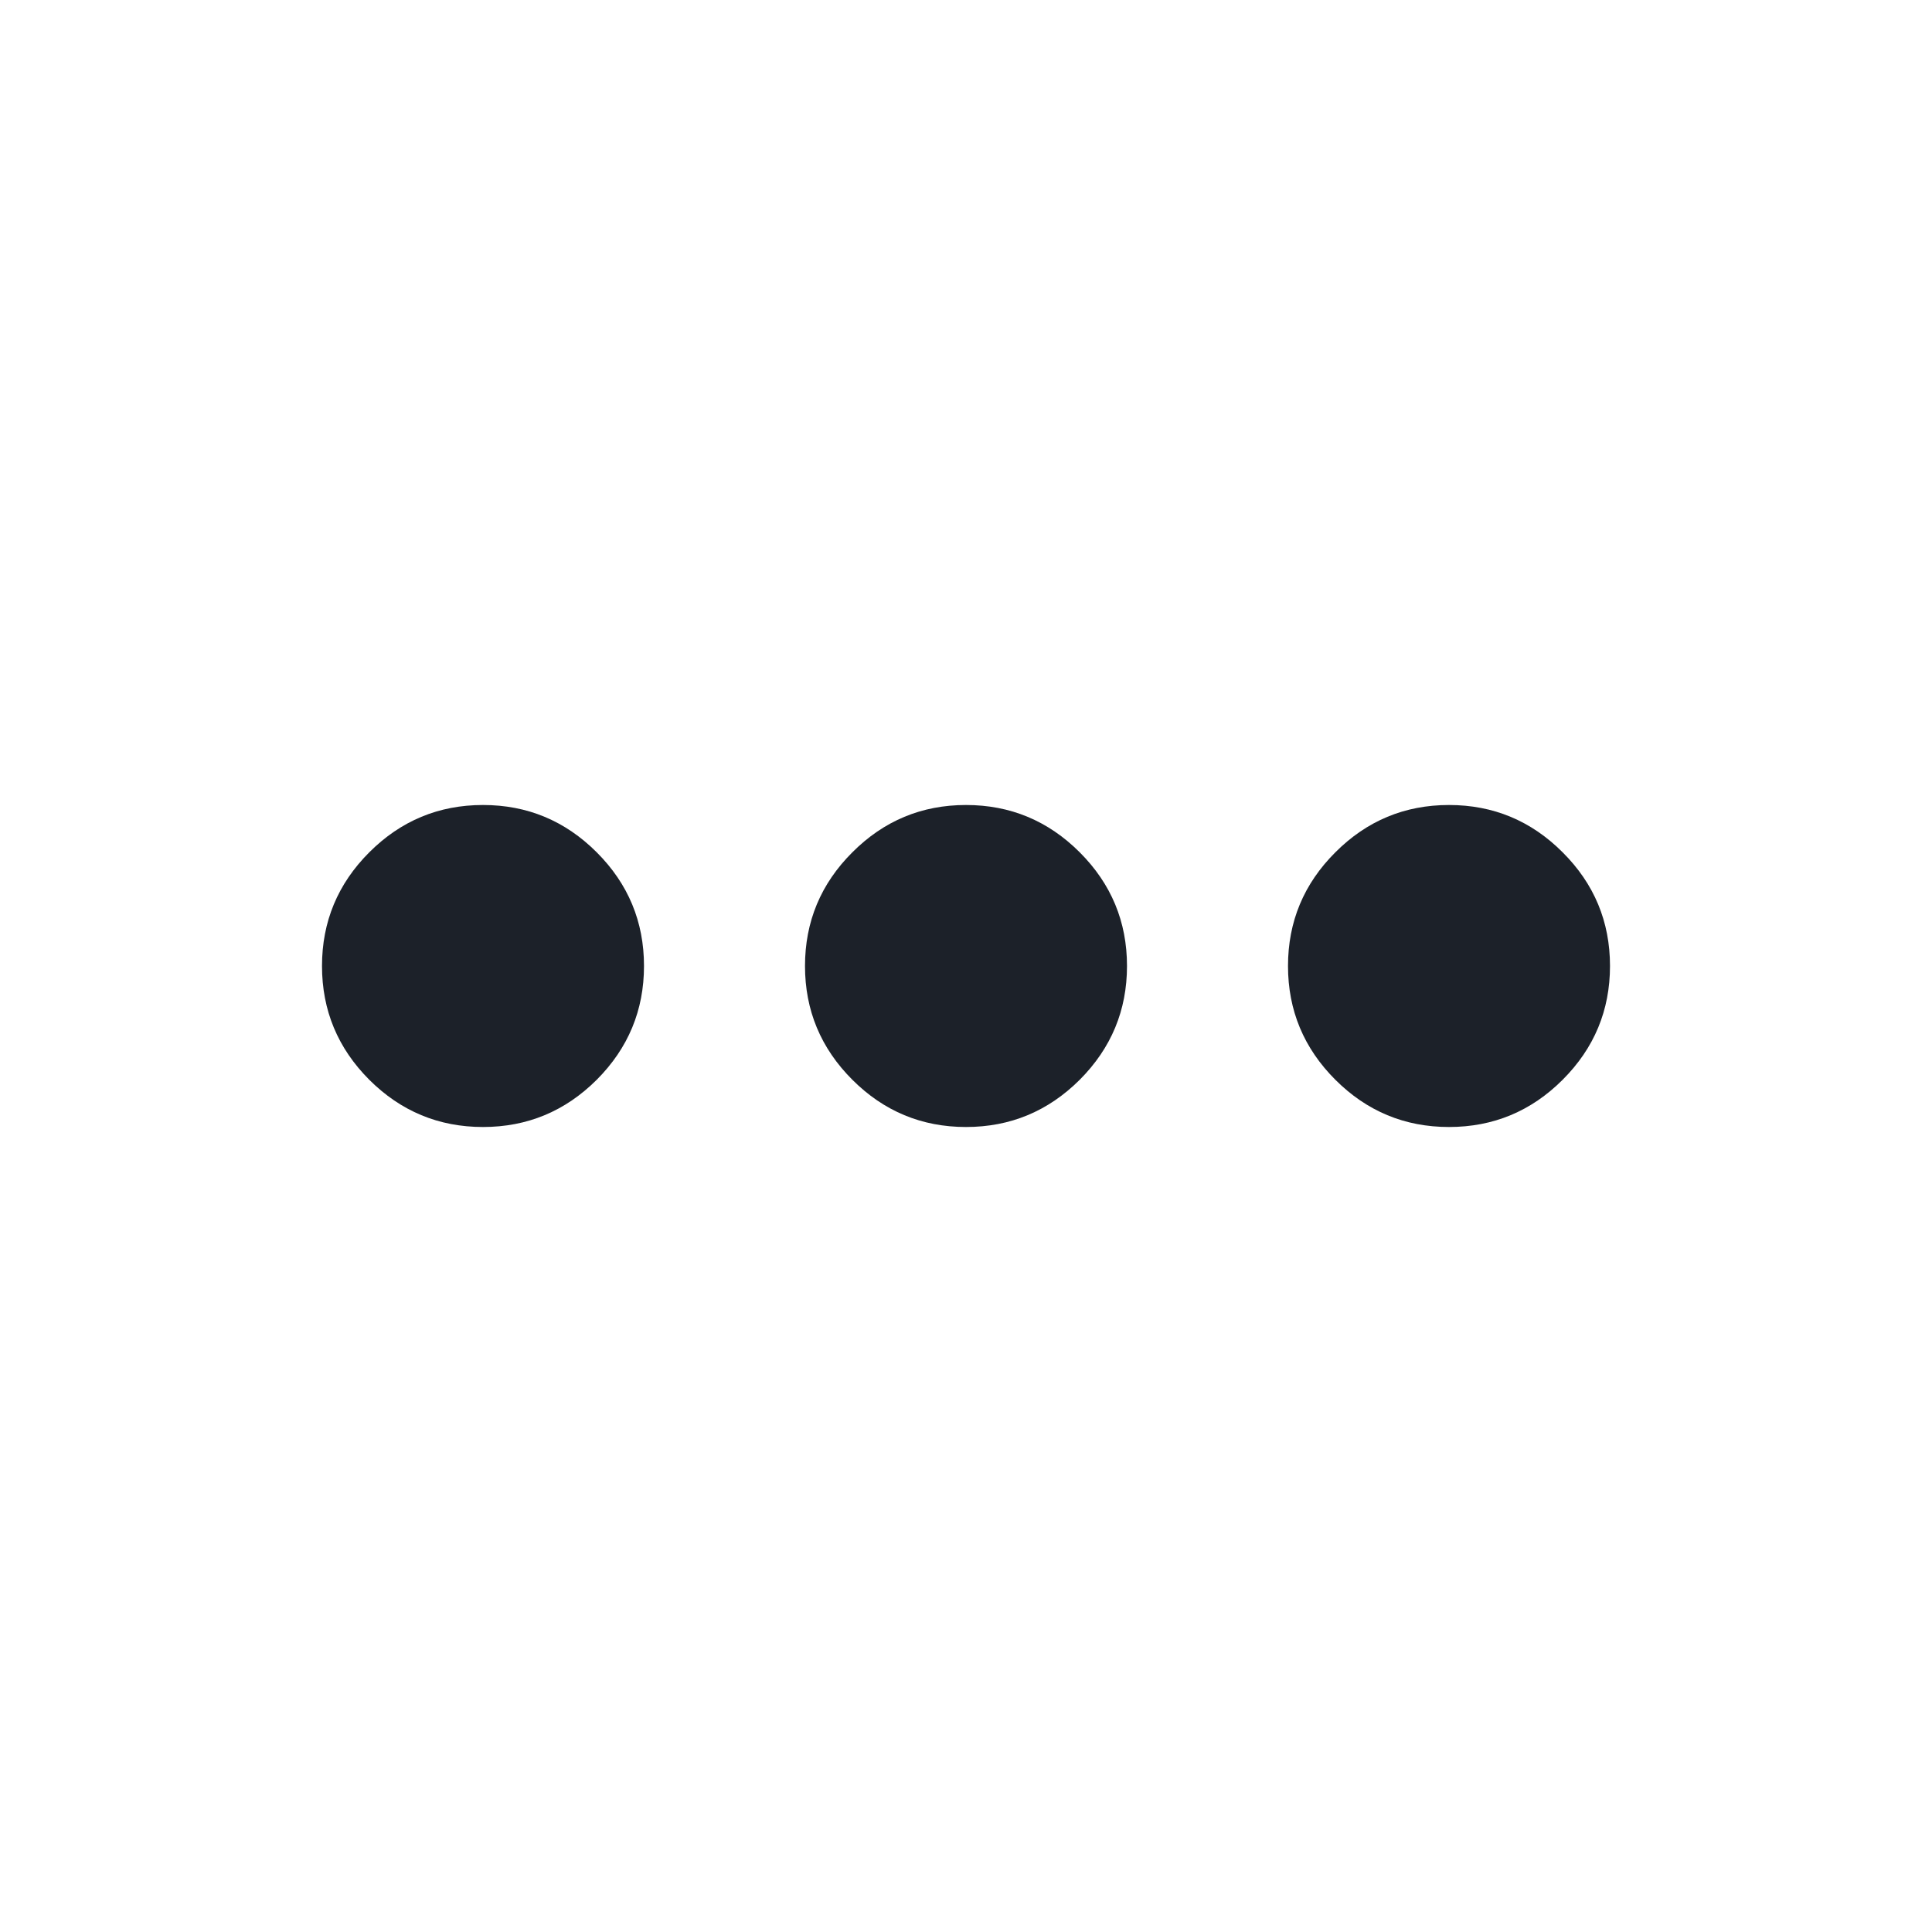 <svg width="24" height="24" viewBox="0 0 24 24" fill="none" xmlns="http://www.w3.org/2000/svg">
<path d="M4 12C4 11.45 4.196 10.979 4.587 10.588C4.979 10.196 5.45 10 6 10C6.55 10 7.021 10.196 7.413 10.588C7.804 10.979 8 11.45 8 12C8 12.55 7.804 13.021 7.413 13.413C7.021 13.804 6.55 14 6 14C5.45 14 4.979 13.804 4.587 13.413C4.196 13.021 4 12.55 4 12ZM10 12C10 11.45 10.196 10.979 10.588 10.588C10.979 10.196 11.45 10 12 10C12.55 10 13.021 10.196 13.413 10.588C13.804 10.979 14 11.45 14 12C14 12.55 13.804 13.021 13.413 13.413C13.021 13.804 12.55 14 12 14C11.45 14 10.979 13.804 10.588 13.413C10.196 13.021 10 12.55 10 12ZM16 12C16 11.45 16.196 10.979 16.588 10.588C16.979 10.196 17.45 10 18 10C18.55 10 19.021 10.196 19.412 10.588C19.804 10.979 20 11.45 20 12C20 12.55 19.804 13.021 19.412 13.413C19.021 13.804 18.55 14 18 14C17.45 14 16.979 13.804 16.588 13.413C16.196 13.021 16 12.55 16 12Z" fill="#1C2129"/>
</svg>
